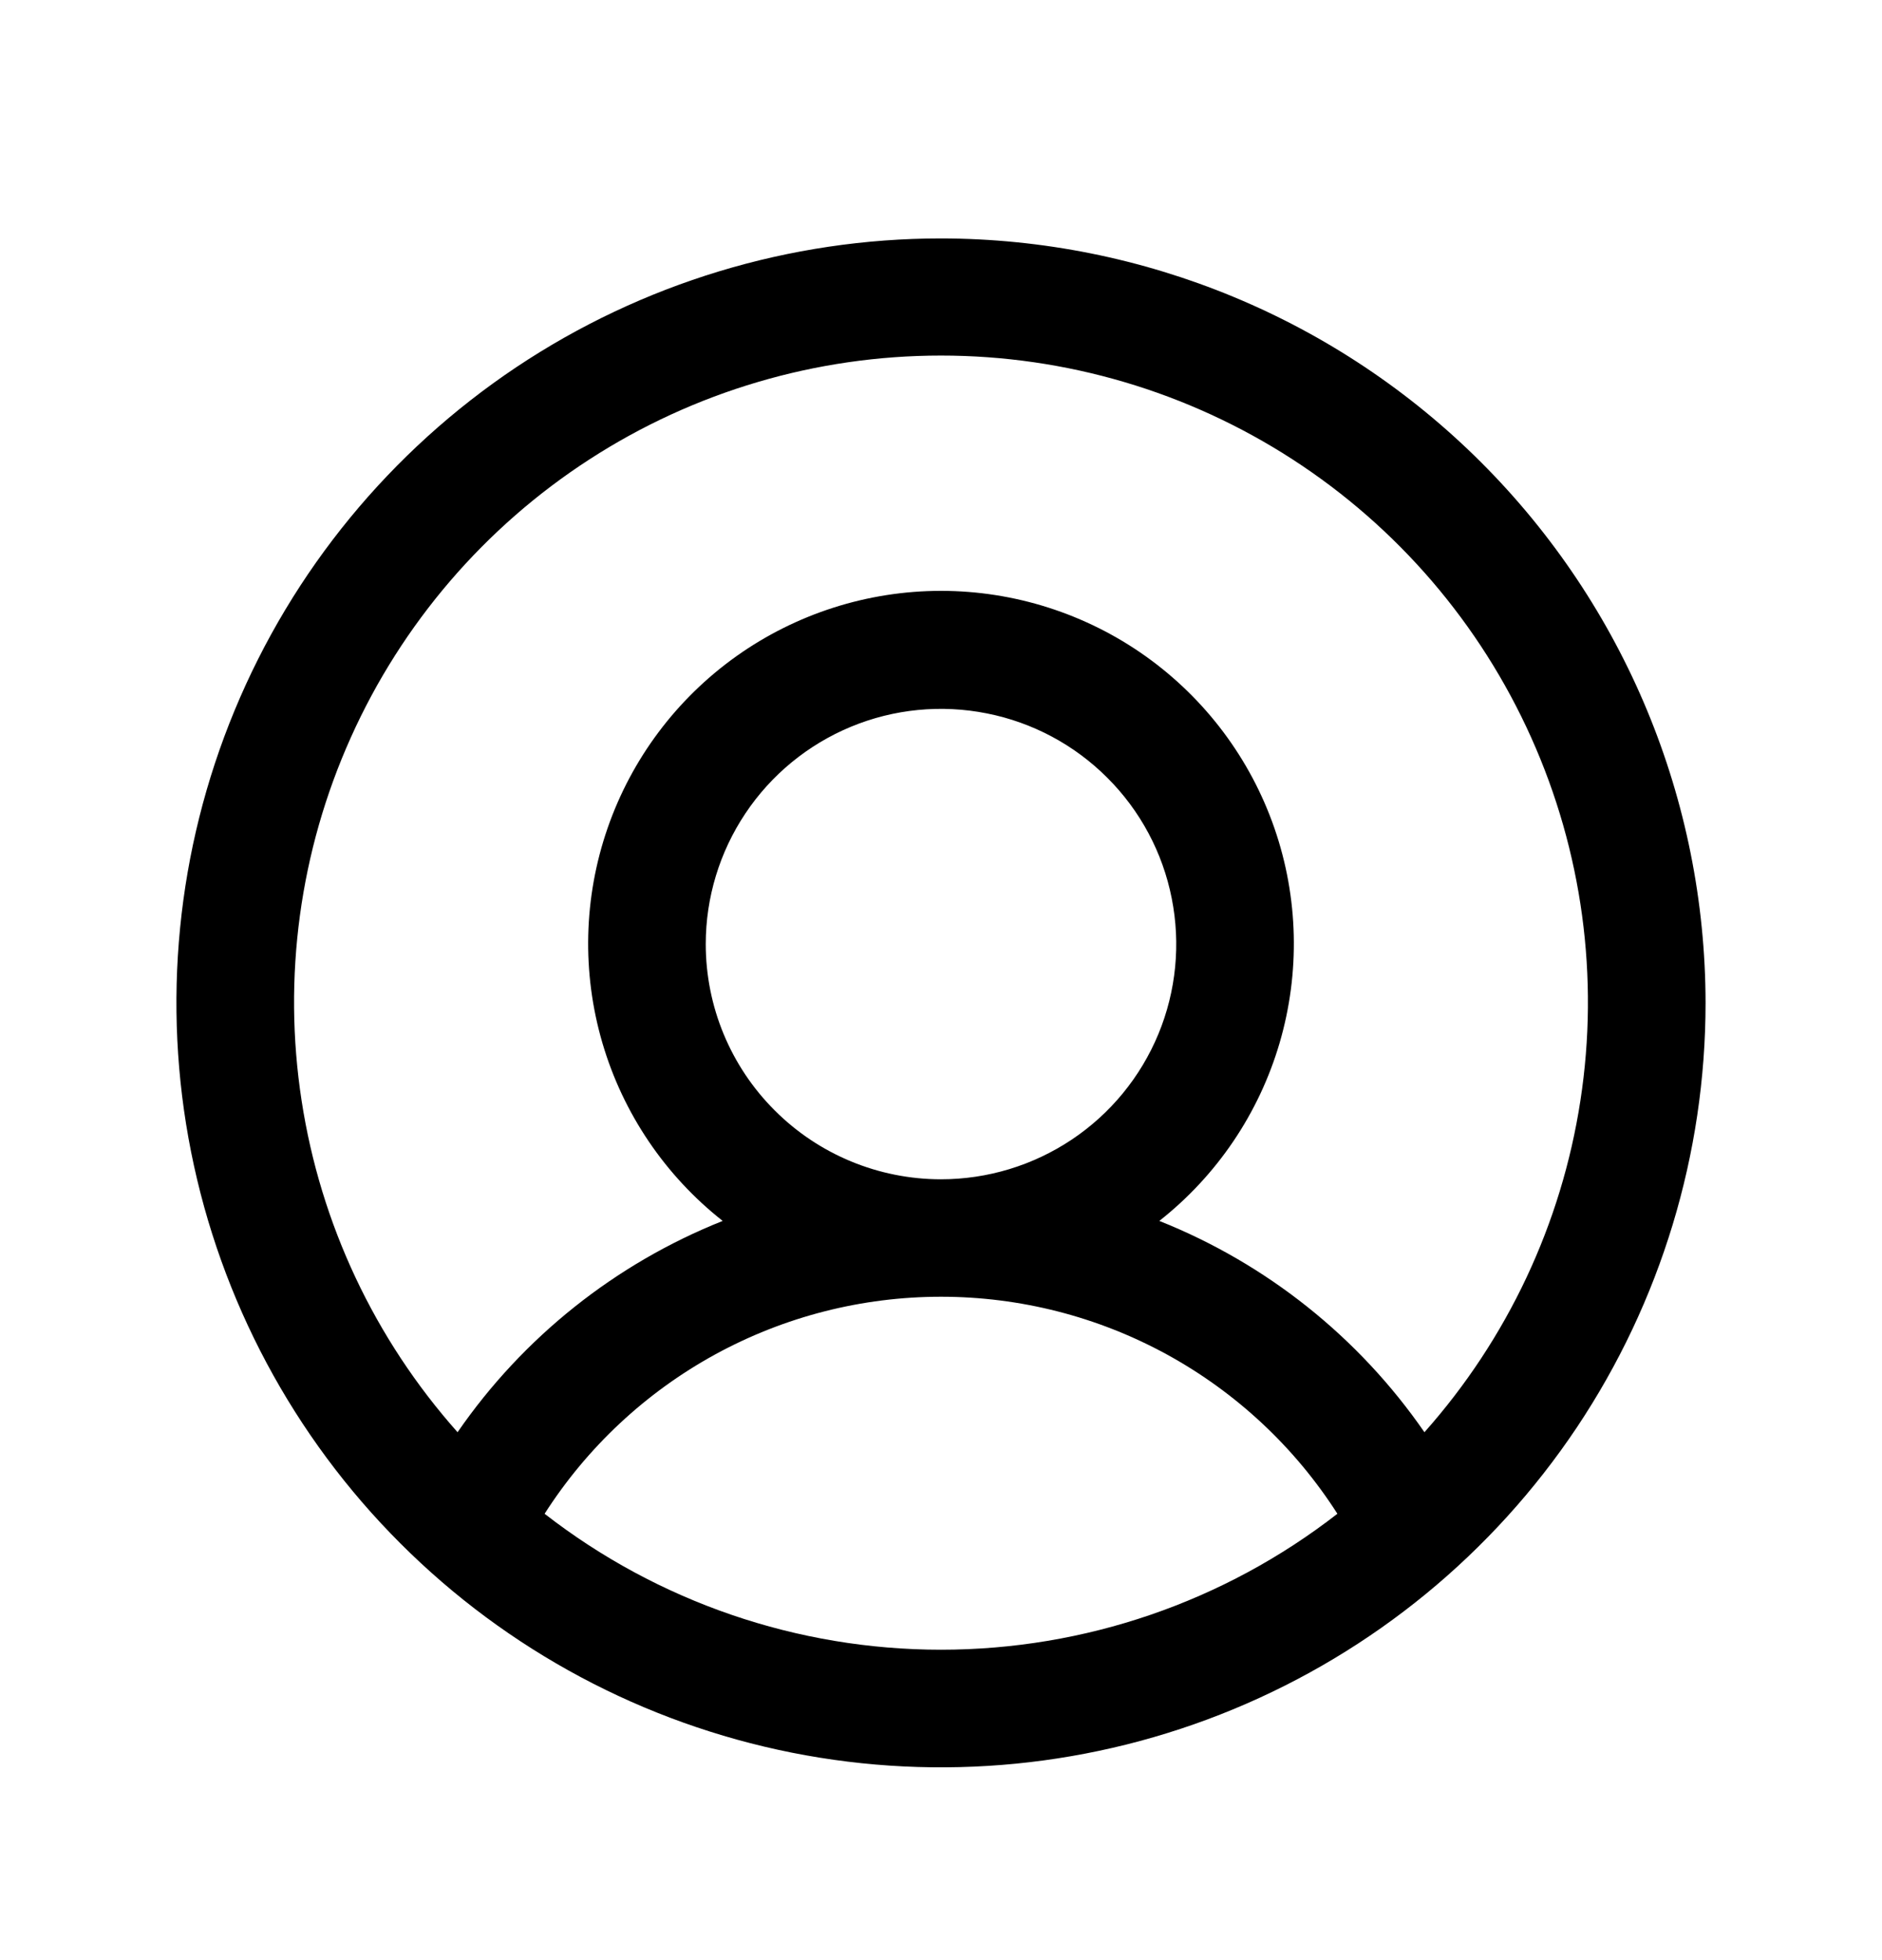<svg width="24" height="25" viewBox="0 0 24 25" fill="none" xmlns="http://www.w3.org/2000/svg">
<path d="M12 3.041C10.072 3.041 8.187 3.613 6.583 4.684C4.98 5.756 3.73 7.278 2.992 9.06C2.254 10.841 2.061 12.802 2.437 14.693C2.814 16.584 3.742 18.322 5.106 19.685C6.469 21.049 8.207 21.977 10.098 22.354C11.989 22.73 13.95 22.537 15.731 21.799C17.513 21.061 19.035 19.811 20.107 18.208C21.178 16.604 21.75 14.719 21.75 12.791C21.747 10.206 20.719 7.728 18.891 5.9C17.063 4.072 14.585 3.044 12 3.041ZM6.945 19.307C7.488 18.458 8.235 17.76 9.118 17.276C10.002 16.792 10.993 16.539 12 16.539C13.007 16.539 13.998 16.792 14.882 17.276C15.765 17.76 16.512 18.458 17.055 19.307C15.61 20.431 13.831 21.041 12 21.041C10.169 21.041 8.39 20.431 6.945 19.307ZM9 12.041C9 11.448 9.176 10.868 9.506 10.374C9.835 9.881 10.304 9.496 10.852 9.269C11.4 9.042 12.003 8.983 12.585 9.099C13.167 9.214 13.702 9.5 14.121 9.92C14.541 10.339 14.827 10.874 14.942 11.456C15.058 12.038 14.999 12.641 14.772 13.189C14.545 13.737 14.16 14.206 13.667 14.535C13.173 14.865 12.593 15.041 12 15.041C11.204 15.041 10.441 14.725 9.879 14.162C9.316 13.6 9 12.837 9 12.041ZM18.165 18.267C17.328 17.055 16.152 16.117 14.784 15.572C15.519 14.993 16.055 14.2 16.318 13.302C16.581 12.404 16.558 11.447 16.252 10.563C15.946 9.679 15.372 8.913 14.61 8.37C13.848 7.828 12.935 7.536 12 7.536C11.065 7.536 10.152 7.828 9.39 8.37C8.628 8.913 8.054 9.679 7.748 10.563C7.442 11.447 7.419 12.404 7.682 13.302C7.945 14.2 8.481 14.993 9.216 15.572C7.848 16.117 6.671 17.055 5.835 18.267C4.778 17.078 4.087 15.61 3.846 14.037C3.604 12.465 3.822 10.857 4.474 9.406C5.125 7.955 6.182 6.723 7.517 5.859C8.853 4.994 10.409 4.535 12 4.535C13.591 4.535 15.147 4.994 16.483 5.859C17.818 6.723 18.875 7.955 19.526 9.406C20.178 10.857 20.396 12.465 20.154 14.037C19.913 15.61 19.222 17.078 18.165 18.267Z" fill="black"/>
</svg>
